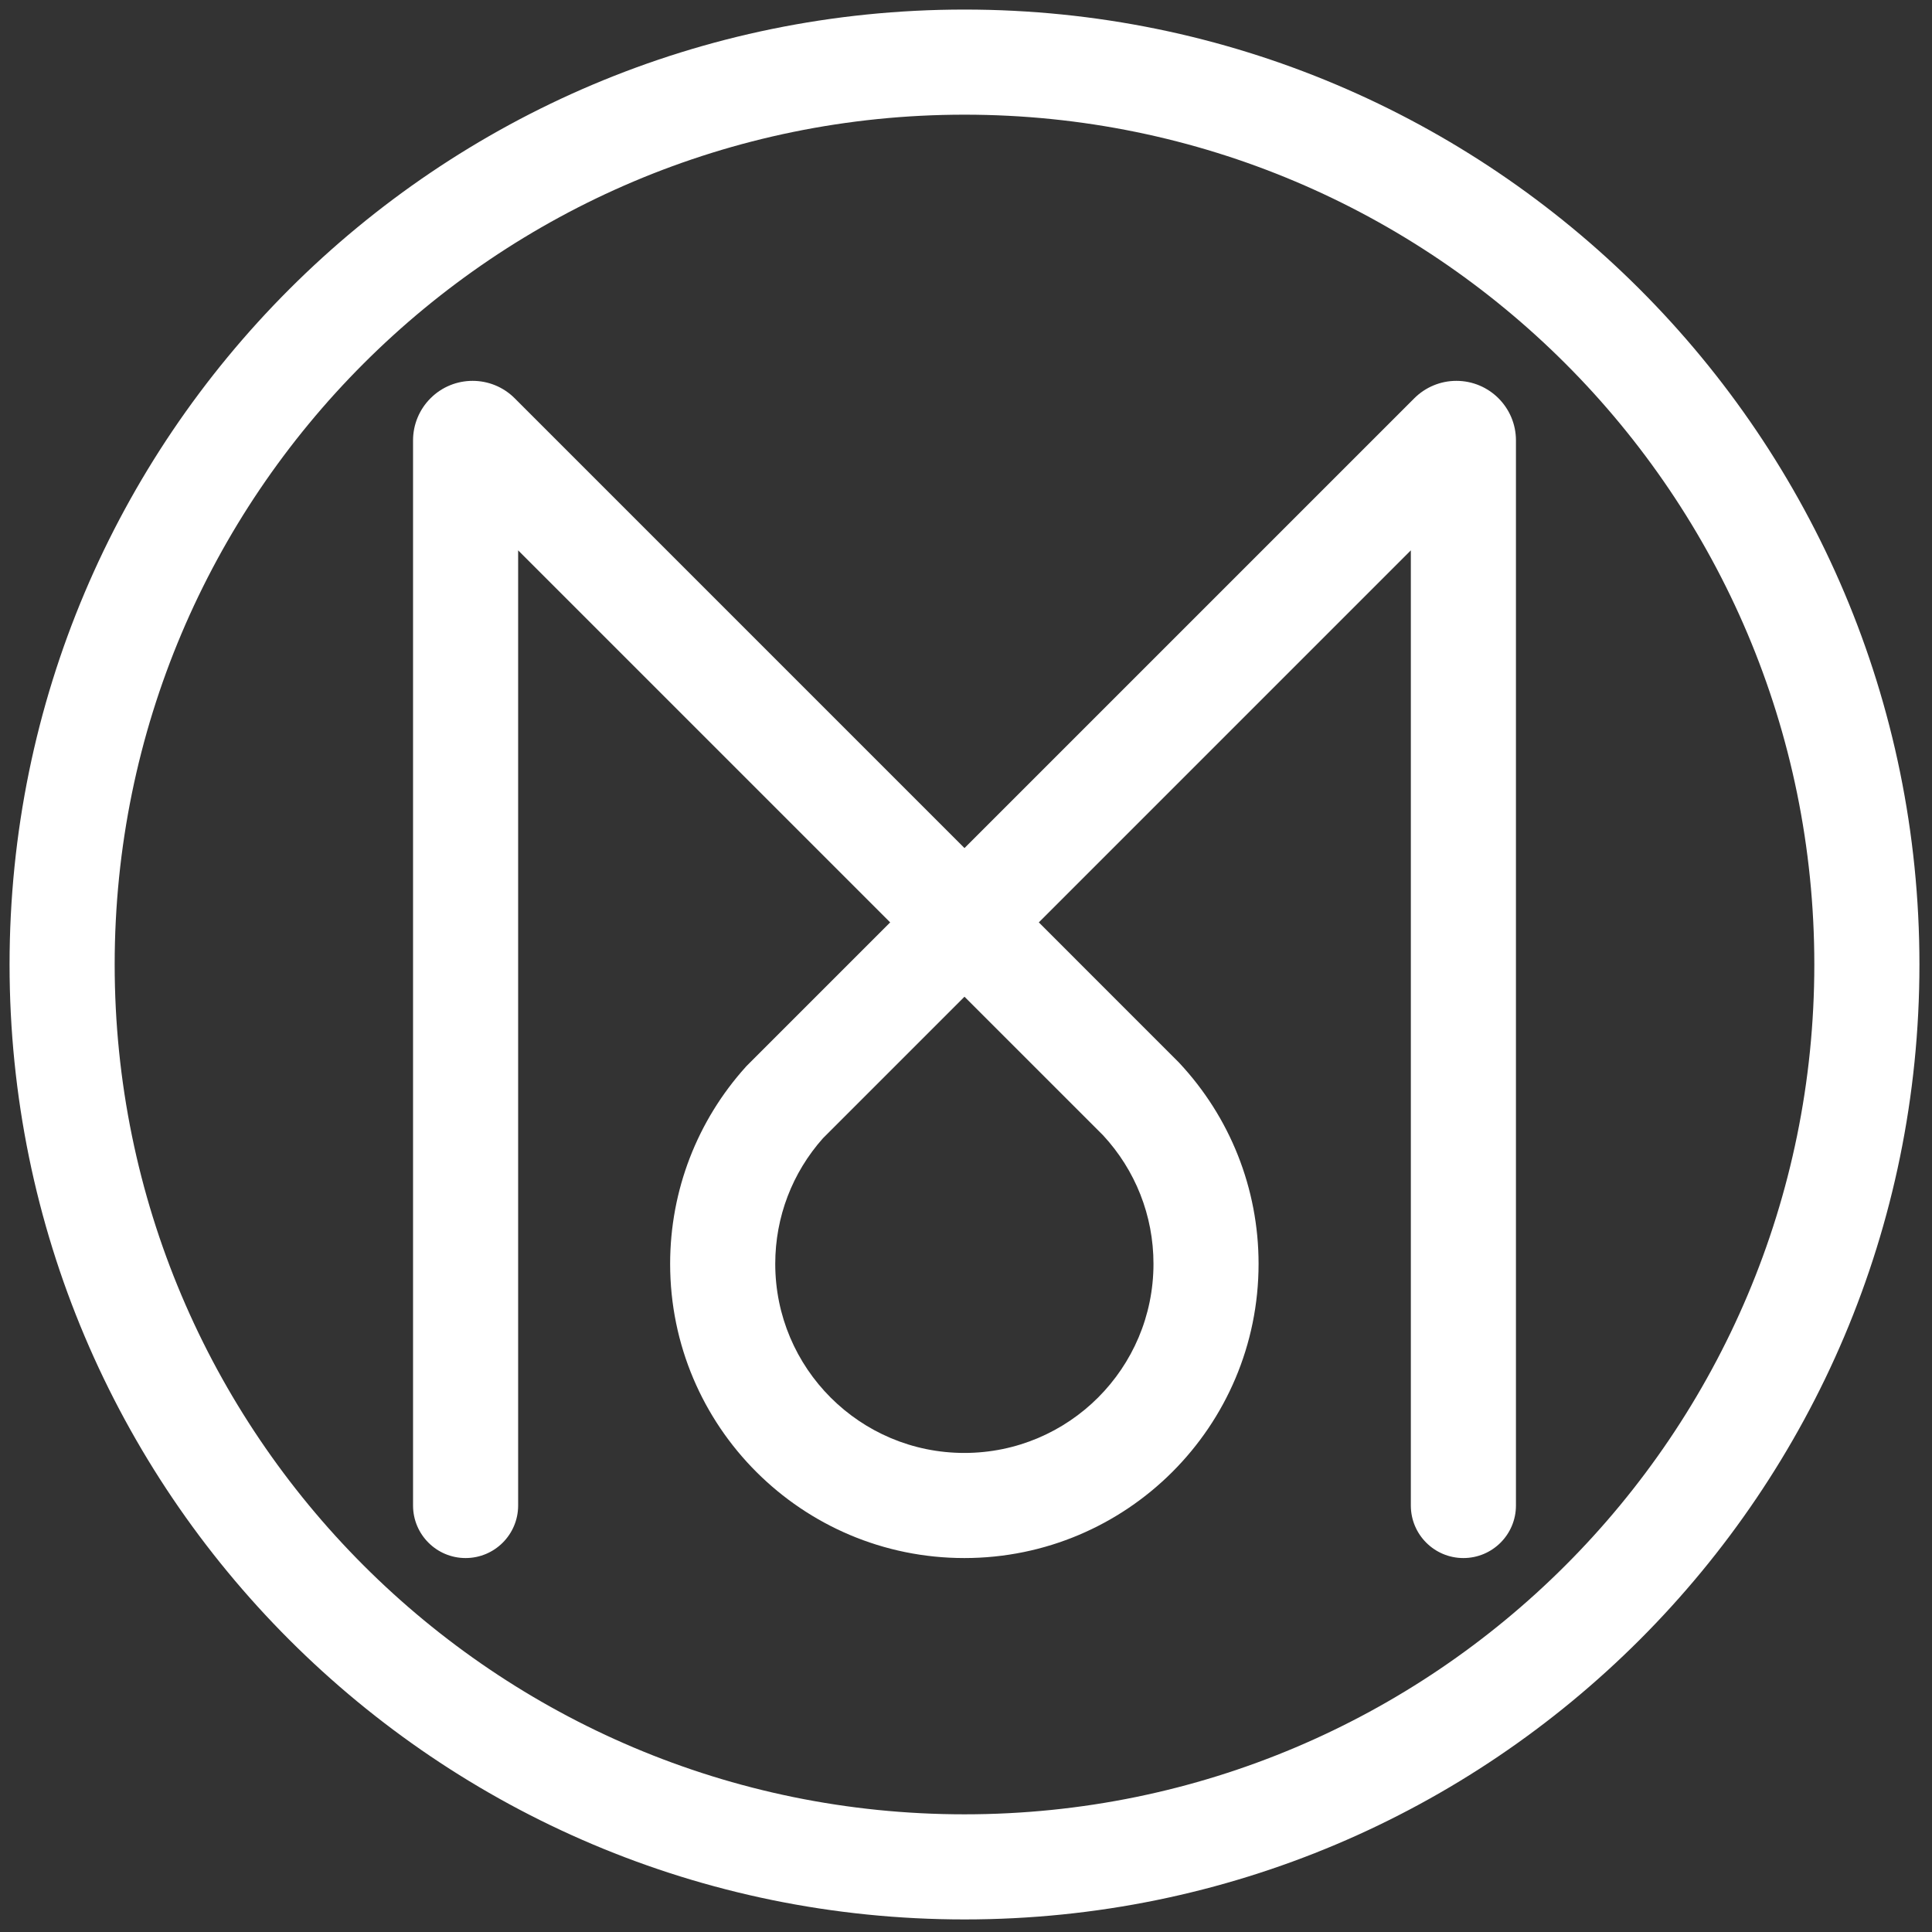 <?xml version="1.0" encoding="UTF-8"?>
<svg width="101px" height="101px" viewBox="0 0 101 101" version="1.1" xmlns="http://www.w3.org/2000/svg" xmlns:xlink="http://www.w3.org/1999/xlink">
    <rect x="0" y="0" width="101" height="101" fill="#333333" stroke="none"/>
    <!-- Generator: Sketch 55.1 (78136) - https://sketchapp.com -->
    <title>Group 2</title>
    <desc>Created with Sketch.</desc>
    <g id="Page-1" stroke="none" stroke-width="1" fill="none" fill-rule="evenodd">
        <g id="Group-2" transform="translate(0.5, 0.5)" fill="#ffffff" fill-rule="nonzero">
            <path d="M38.53,55.226 L38.482,55.279 C35.957,58.083 34.533,61.719 34.533,65.57 C34.533,74.065 41.419,80.951 49.914,80.951 C58.409,80.951 65.295,74.065 65.295,65.57 C65.295,61.618 63.795,57.894 61.149,55.065 L61.118,55.032 L53.807,47.72 L73.255,28.271 L73.255,78.204 C73.255,79.721 74.485,80.951 76.003,80.951 C77.52,80.951 78.75,79.721 78.75,78.204 L78.75,22.523 C78.75,20.804 77.356,19.41 75.636,19.41 C74.811,19.41 74.019,19.738 73.435,20.322 L49.921,43.835 L26.408,20.322 C25.192,19.106 23.22,19.106 22.005,20.322 C21.421,20.906 21.093,21.697 21.093,22.523 L21.093,78.204 C21.093,79.721 22.323,80.951 23.84,80.951 C25.357,80.951 26.587,79.721 26.587,78.204 L26.587,28.271 L46.036,47.72 L38.53,55.226 Z M57.166,58.85 C58.85,60.667 59.801,63.04 59.801,65.57 C59.801,71.03 55.374,75.456 49.914,75.456 C44.454,75.456 40.028,71.03 40.028,65.57 C40.028,63.114 40.923,60.804 42.52,59.007 L49.921,51.606 L57.166,58.85 Z" id="Path"></path>
            <path d="M49.921,99.843 C77.492,99.843 99.843,77.492 99.843,49.921 C99.843,22.351 77.492,0 49.921,0 C22.351,0 0,22.351 0,49.921 C0,77.492 22.351,99.843 49.921,99.843 Z M49.921,94.348 C25.385,94.348 5.495,74.458 5.495,49.921 C5.495,25.385 25.385,5.495 49.921,5.495 C74.458,5.495 94.348,25.385 94.348,49.921 C94.348,74.458 74.458,94.348 49.921,94.348 Z" id="Oval"></path>
        </g>
    </g>
</svg>
